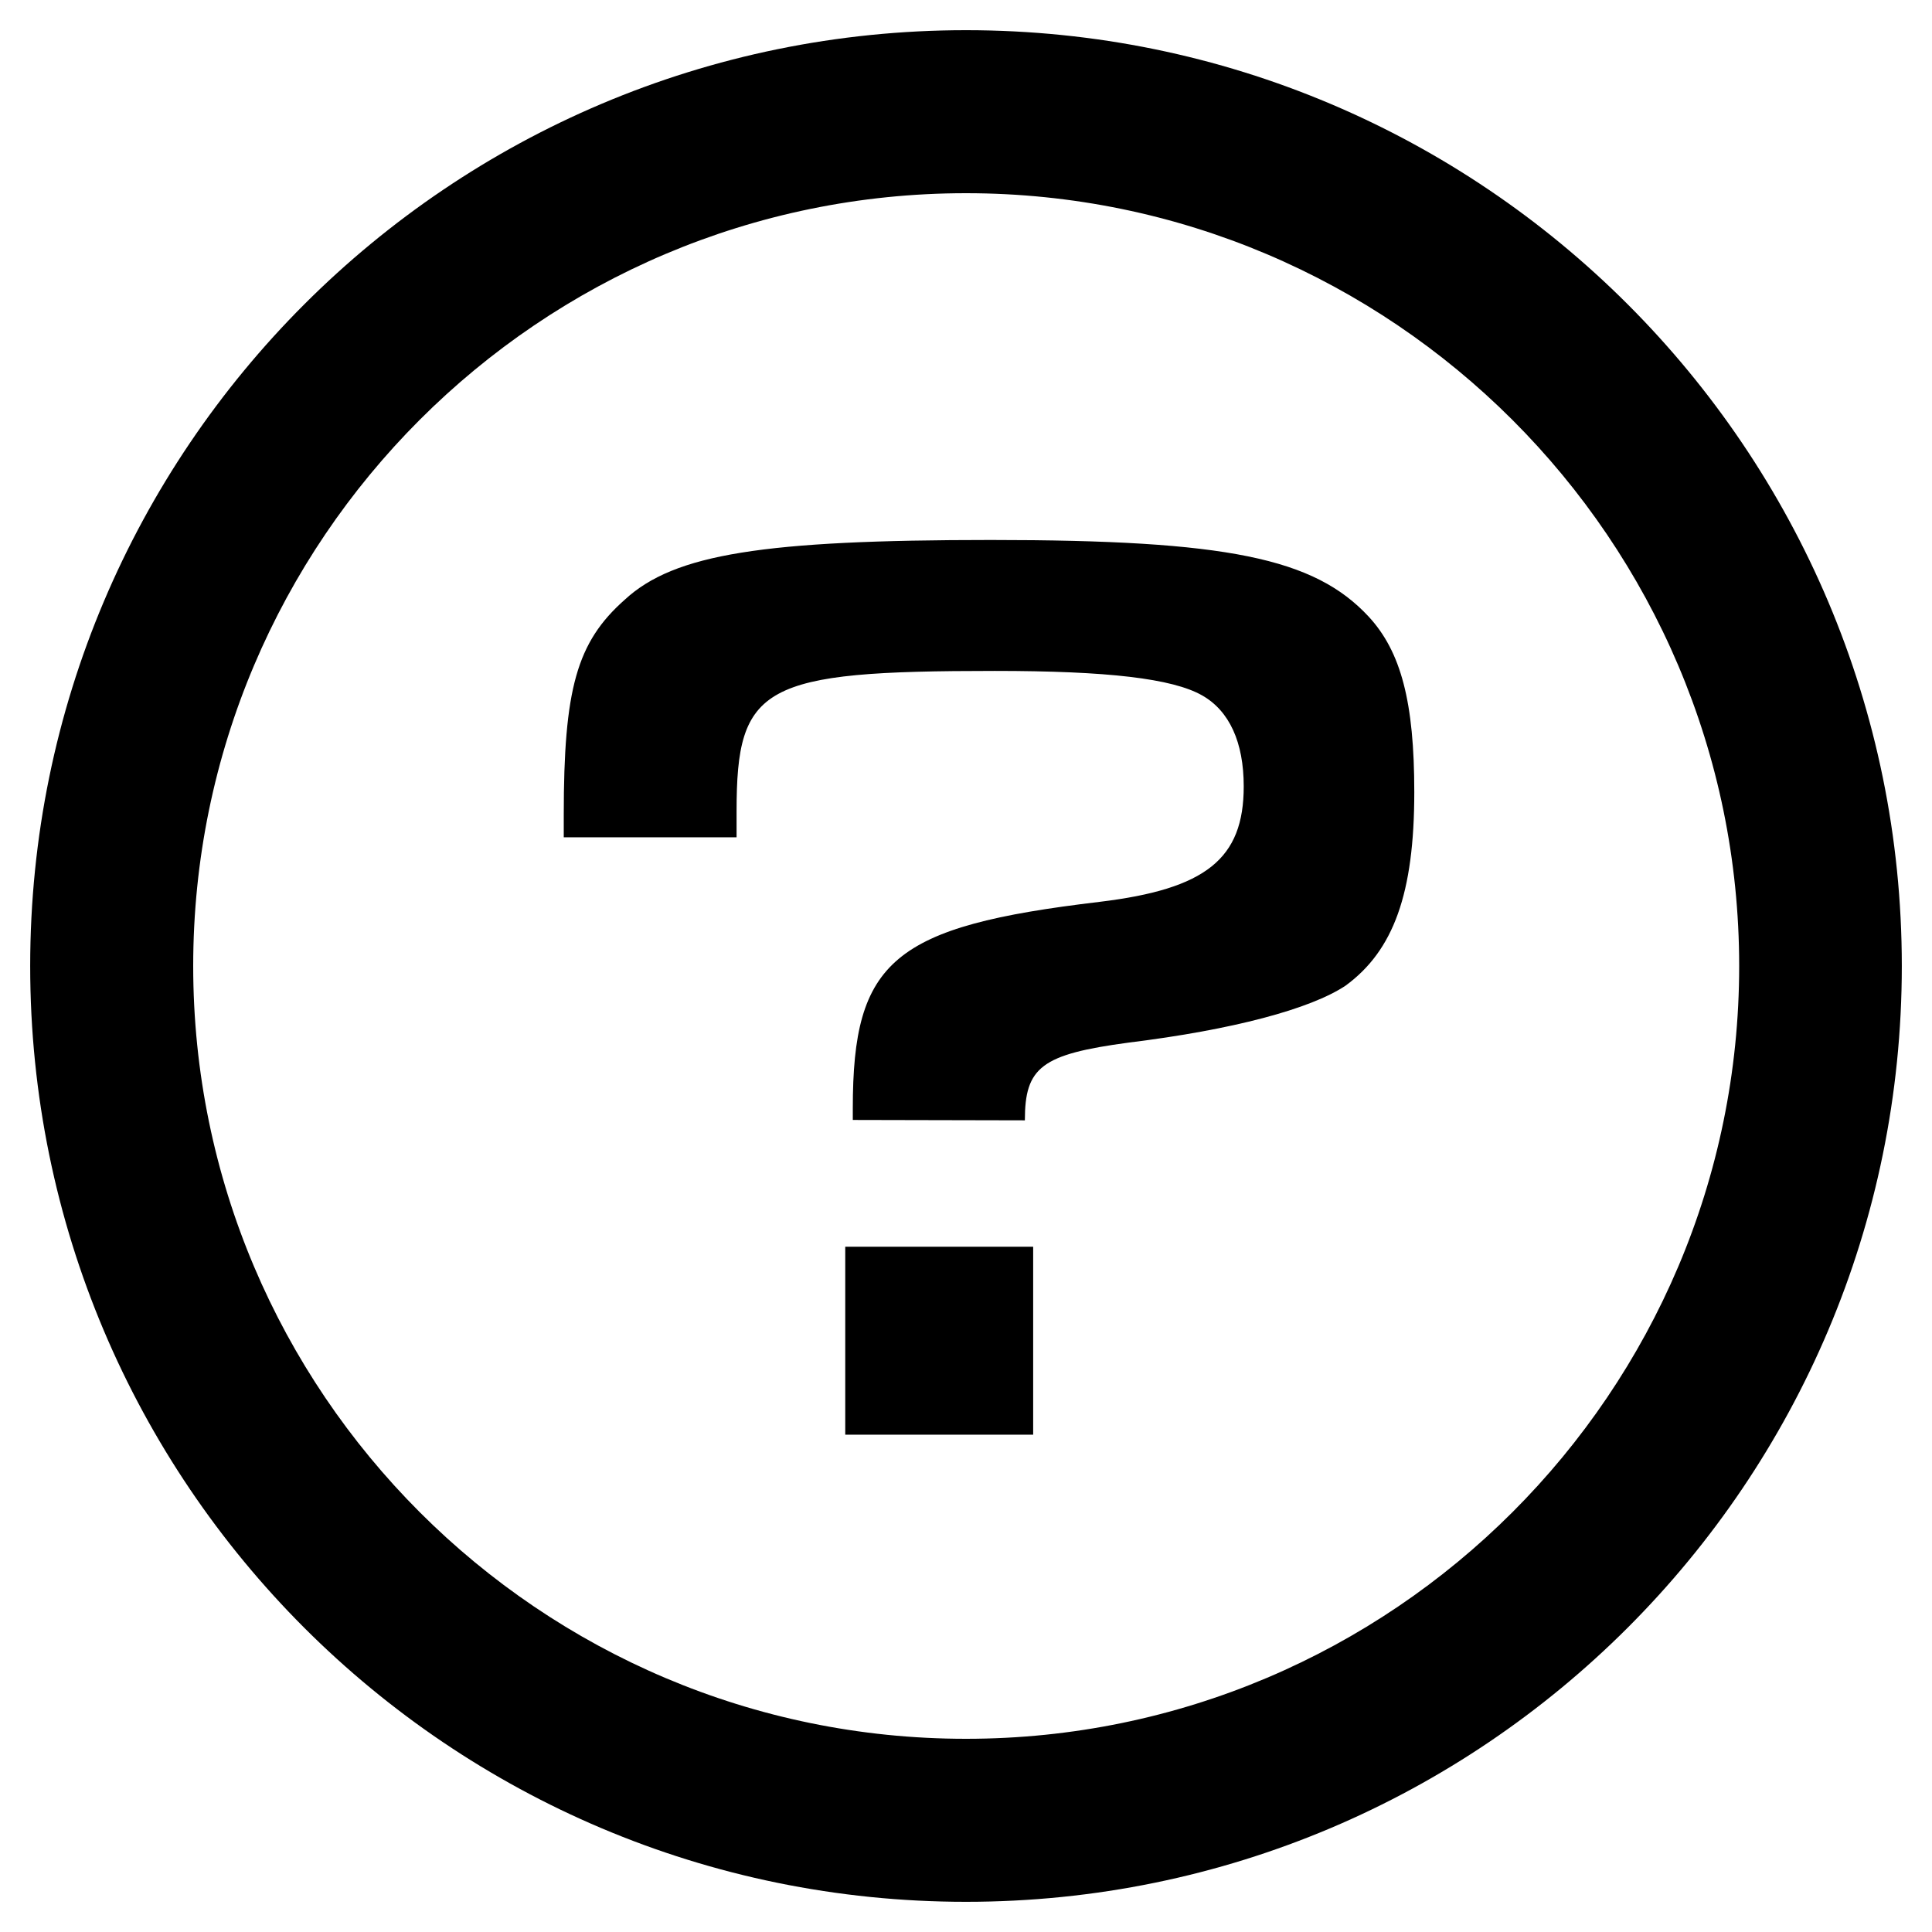 <svg class="svg-inline--fa fa-balance-help fa-w-16 links-item-icon ng-star-inserted"  xmlns="http://www.w3.org/2000/svg" viewBox="0 0 512 512"><path fill="currentColor" d="M256,51.2c112.9,0,204.9,91.9,204.9,204.8S369,460.8,256,460.8S51.2,368.9,51.2,256S143,51.2,256,51.2 M256,8 	C119.1,8,8,119,8,256s111,248,248,248s248-111.1,248-248S393,8,256,8L256,8z M226,296.8v-3.1c0-39.2,10.7-48.2,65.4-54.7 	c28.2-3.4,38.2-11.4,38.2-30.6c0-11.7-3.8-20-11-24.1c-7.9-4.5-25.1-6.5-55-6.5c-61.6,0-68.4,3.8-68.4,37.2v6.9h-45.8V216 	c0-33.4,3.4-45.8,16.2-57.1c13.1-12.1,36.8-15.8,97-15.8c62.6,0,85.7,4.8,100.1,20.3c8.6,9.3,12.1,22.7,12.1,46.5 	c0,26.9-5.5,42-18.2,51.3c-9.3,6.2-29.9,11.7-57.5,15.1c-23.1,3.1-27.5,6.5-27.5,20.6L226,296.8L226,296.8z M273.8,380.2H224v-49.8 	h49.8V380.2z"></path></svg>
